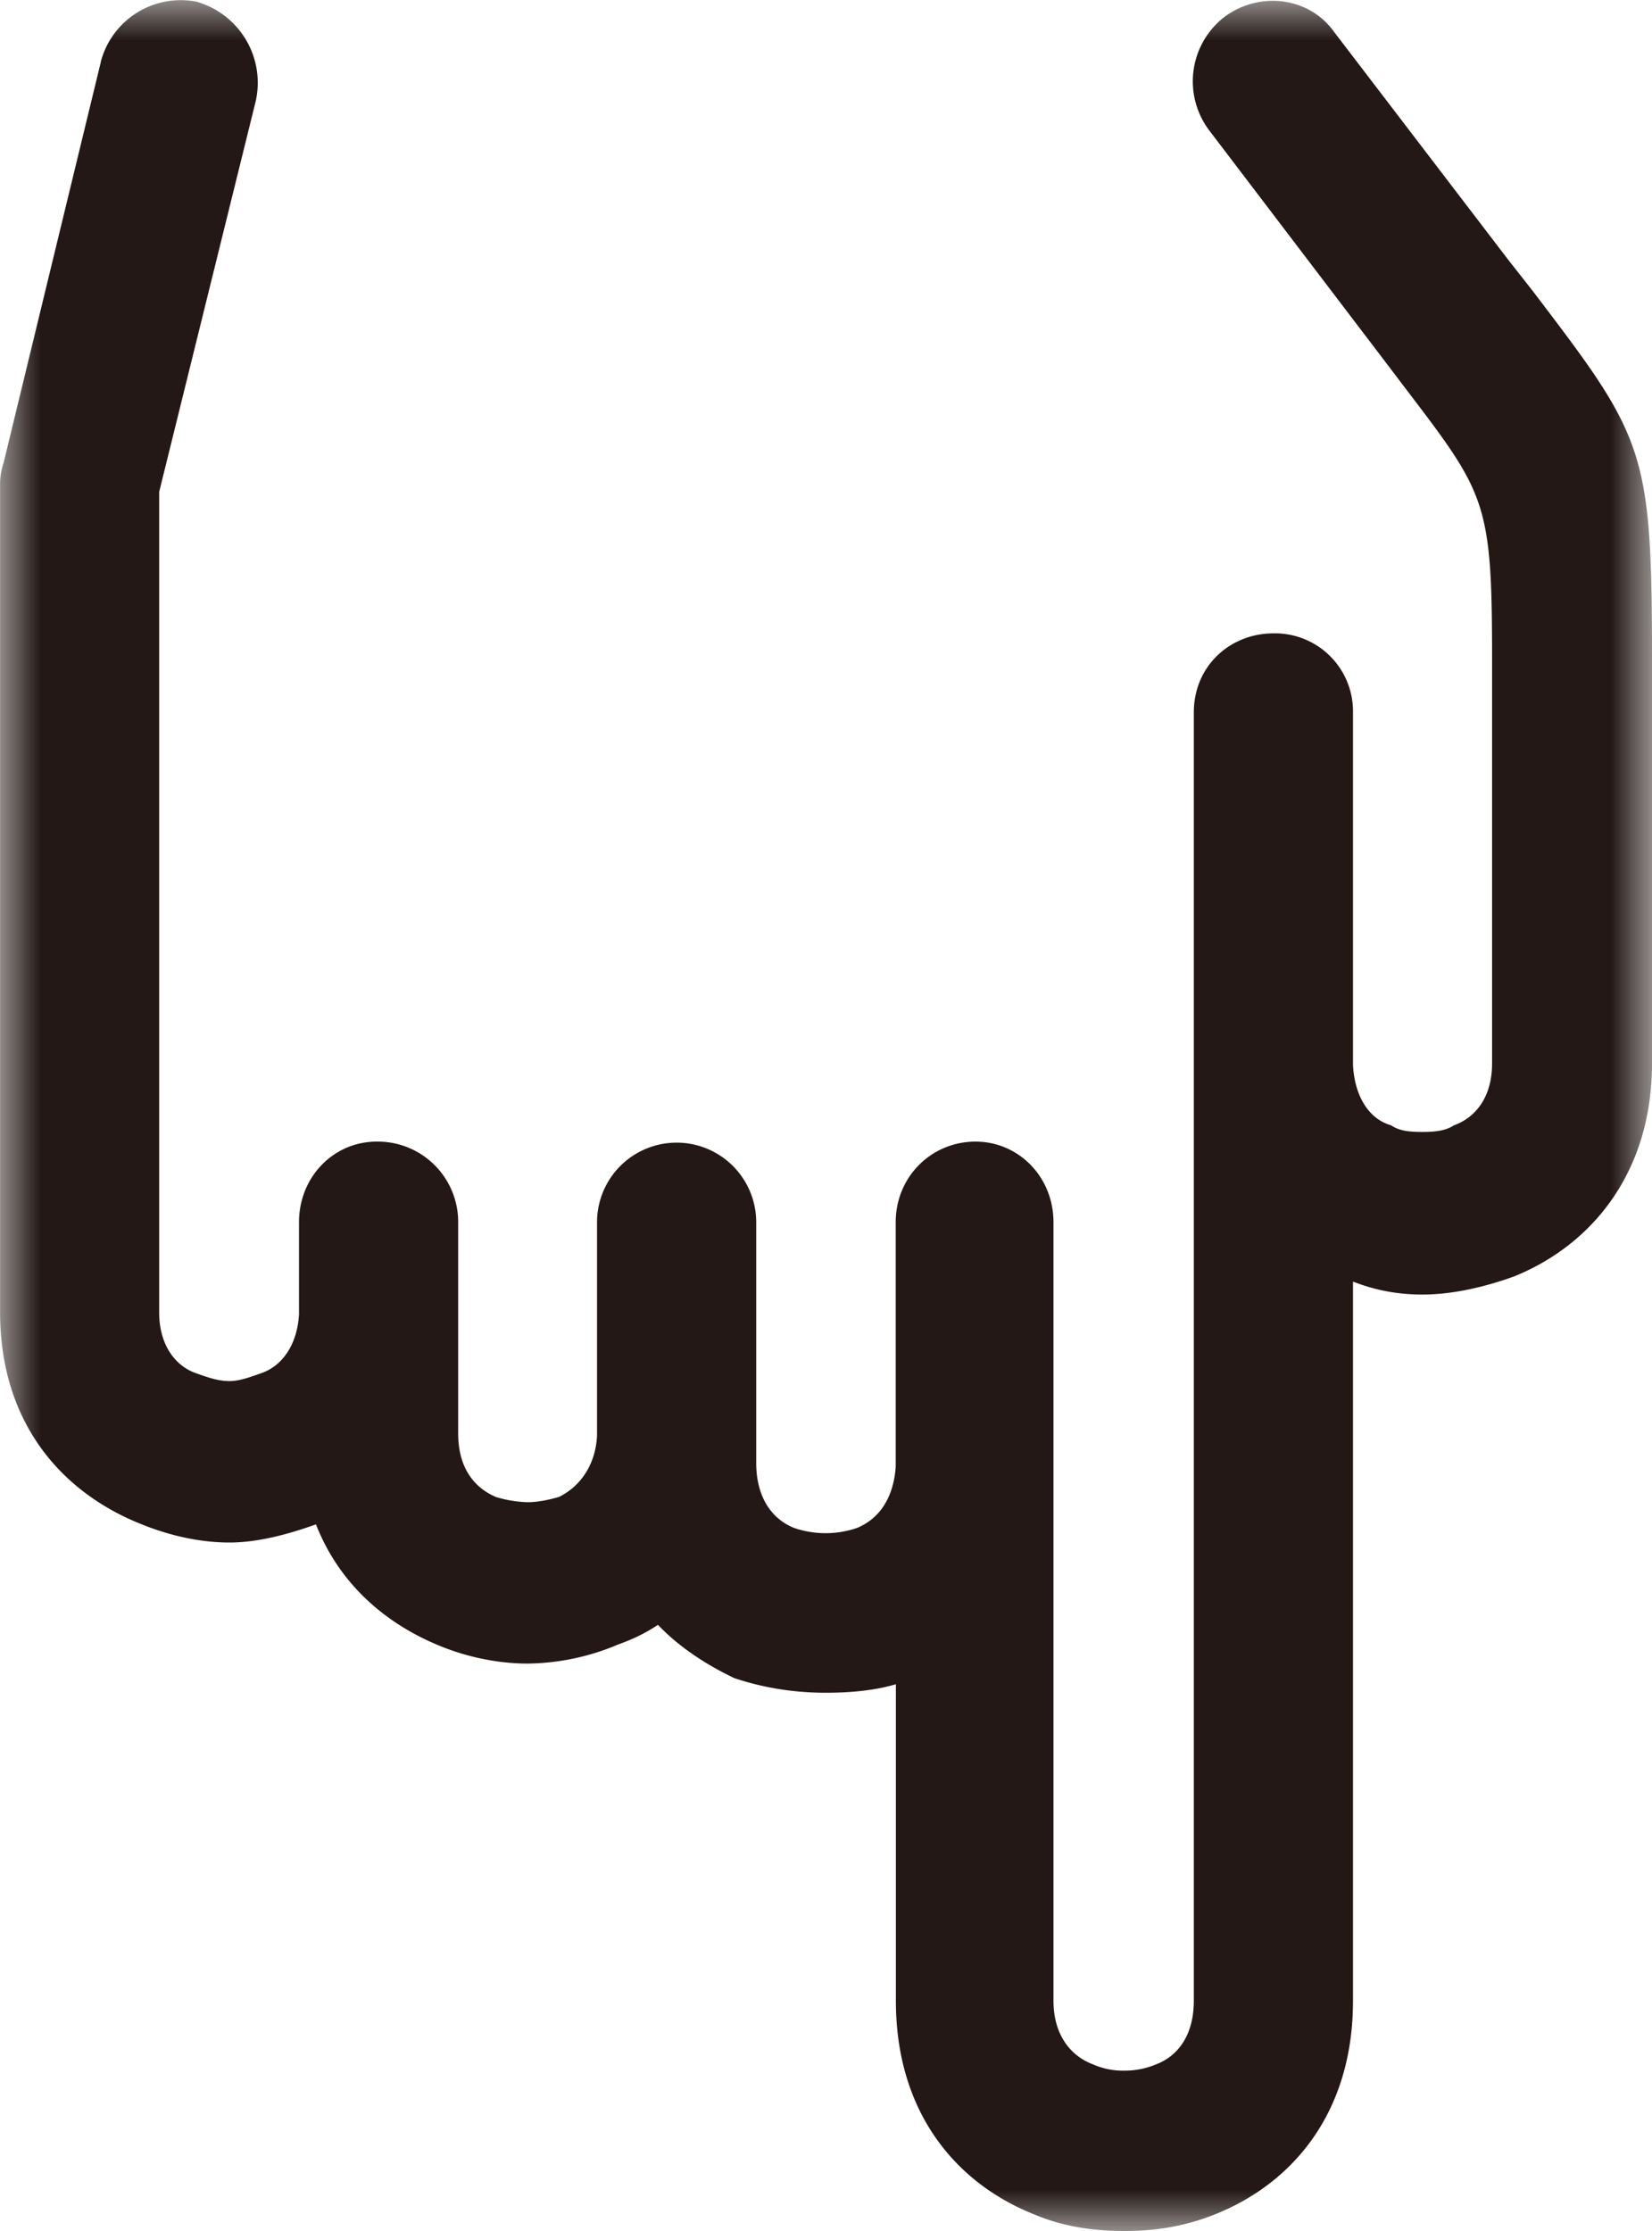 <svg width="20" height="27" xmlns="http://www.w3.org/2000/svg" xmlns:xlink="http://www.w3.org/1999/xlink">
  <defs>
    <path id="a" d="M20 27V0H0v27z"></path>
  </defs>
  <g transform="rotate(-180 10 13.5)" fill="none" fill-rule="evenodd">
    <mask id="b" fill="#fff">
      <use xlink:href="#a"></use>
    </mask>
    <path d="M18.779 26.255a1 1 0 0 1-1.156.725 1.02 1.02 0 0 1-.719-1.204l1.169-4.729v-9.93c0-.406-.207-.656-.45-.737-.124-.044-.256-.094-.401-.094-.124 0-.256.05-.38.094-.246.081-.44.331-.462.716v1.112c0 .55-.42.976-.94.976a.973.973 0 0 1-.987-.976V9.652c0-.407-.185-.654-.46-.77a1.46 1.46 0 0 0-.38-.062c-.135 0-.267.032-.378.063-.238.115-.441.362-.463.737v2.588a.963.963 0 1 1-1.927 0v-2.91c0-.425-.194-.684-.46-.79a1.178 1.178 0 0 0-.759 0c-.258.106-.44.344-.47.737v2.964c0 .55-.433.975-.966.975-.521 0-.944-.426-.944-.976V2.785c0-.406-.203-.666-.48-.769a.886.886 0 0 0-.38-.075.965.965 0 0 0-.38.075c-.274.103-.459.363-.459.769v15.593c0 .563-.44.957-.965.957a.944.944 0 0 1-.962-.957V14.11c-.021-.385-.197-.654-.462-.729-.102-.071-.235-.08-.38-.08-.123 0-.277.009-.379.08-.265.094-.463.344-.463.75v4.883c0 1.913.074 2.006 1.046 3.282l.277.365 2.103 2.763a.986.986 0 0 1-.175 1.363c-.42.322-1.033.26-1.342-.178l-2.112-2.763-.278-.353C.093 21.704 0 21.579 0 19.012v-4.881c0-1.332.74-2.204 1.671-2.579.37-.134.759-.219 1.107-.219.278 0 .552.044.842.157V2.785c0-1.35.728-2.204 1.66-2.579C5.657.053 6.02 0 6.385 0c.38 0 .75.053 1.107.206.934.375 1.662 1.229 1.662 2.579v3.832c.275-.081.574-.103.851-.103.358 0 .737.053 1.107.178.327.156.666.372.922.644.176-.116.318-.178.49-.241a2.88 2.88 0 0 1 1.089-.228c.367 0 .758.084 1.095.228.647.272 1.19.75 1.467 1.457.349-.126.716-.22 1.046-.22.379 0 .758.094 1.085.229.975.394 1.693 1.247 1.693 2.557v10.036a.833.833 0 0 1-.043.247l-1.178 4.854z" fill="#231815" mask="url(#b)"></path>
  </g>
</svg>